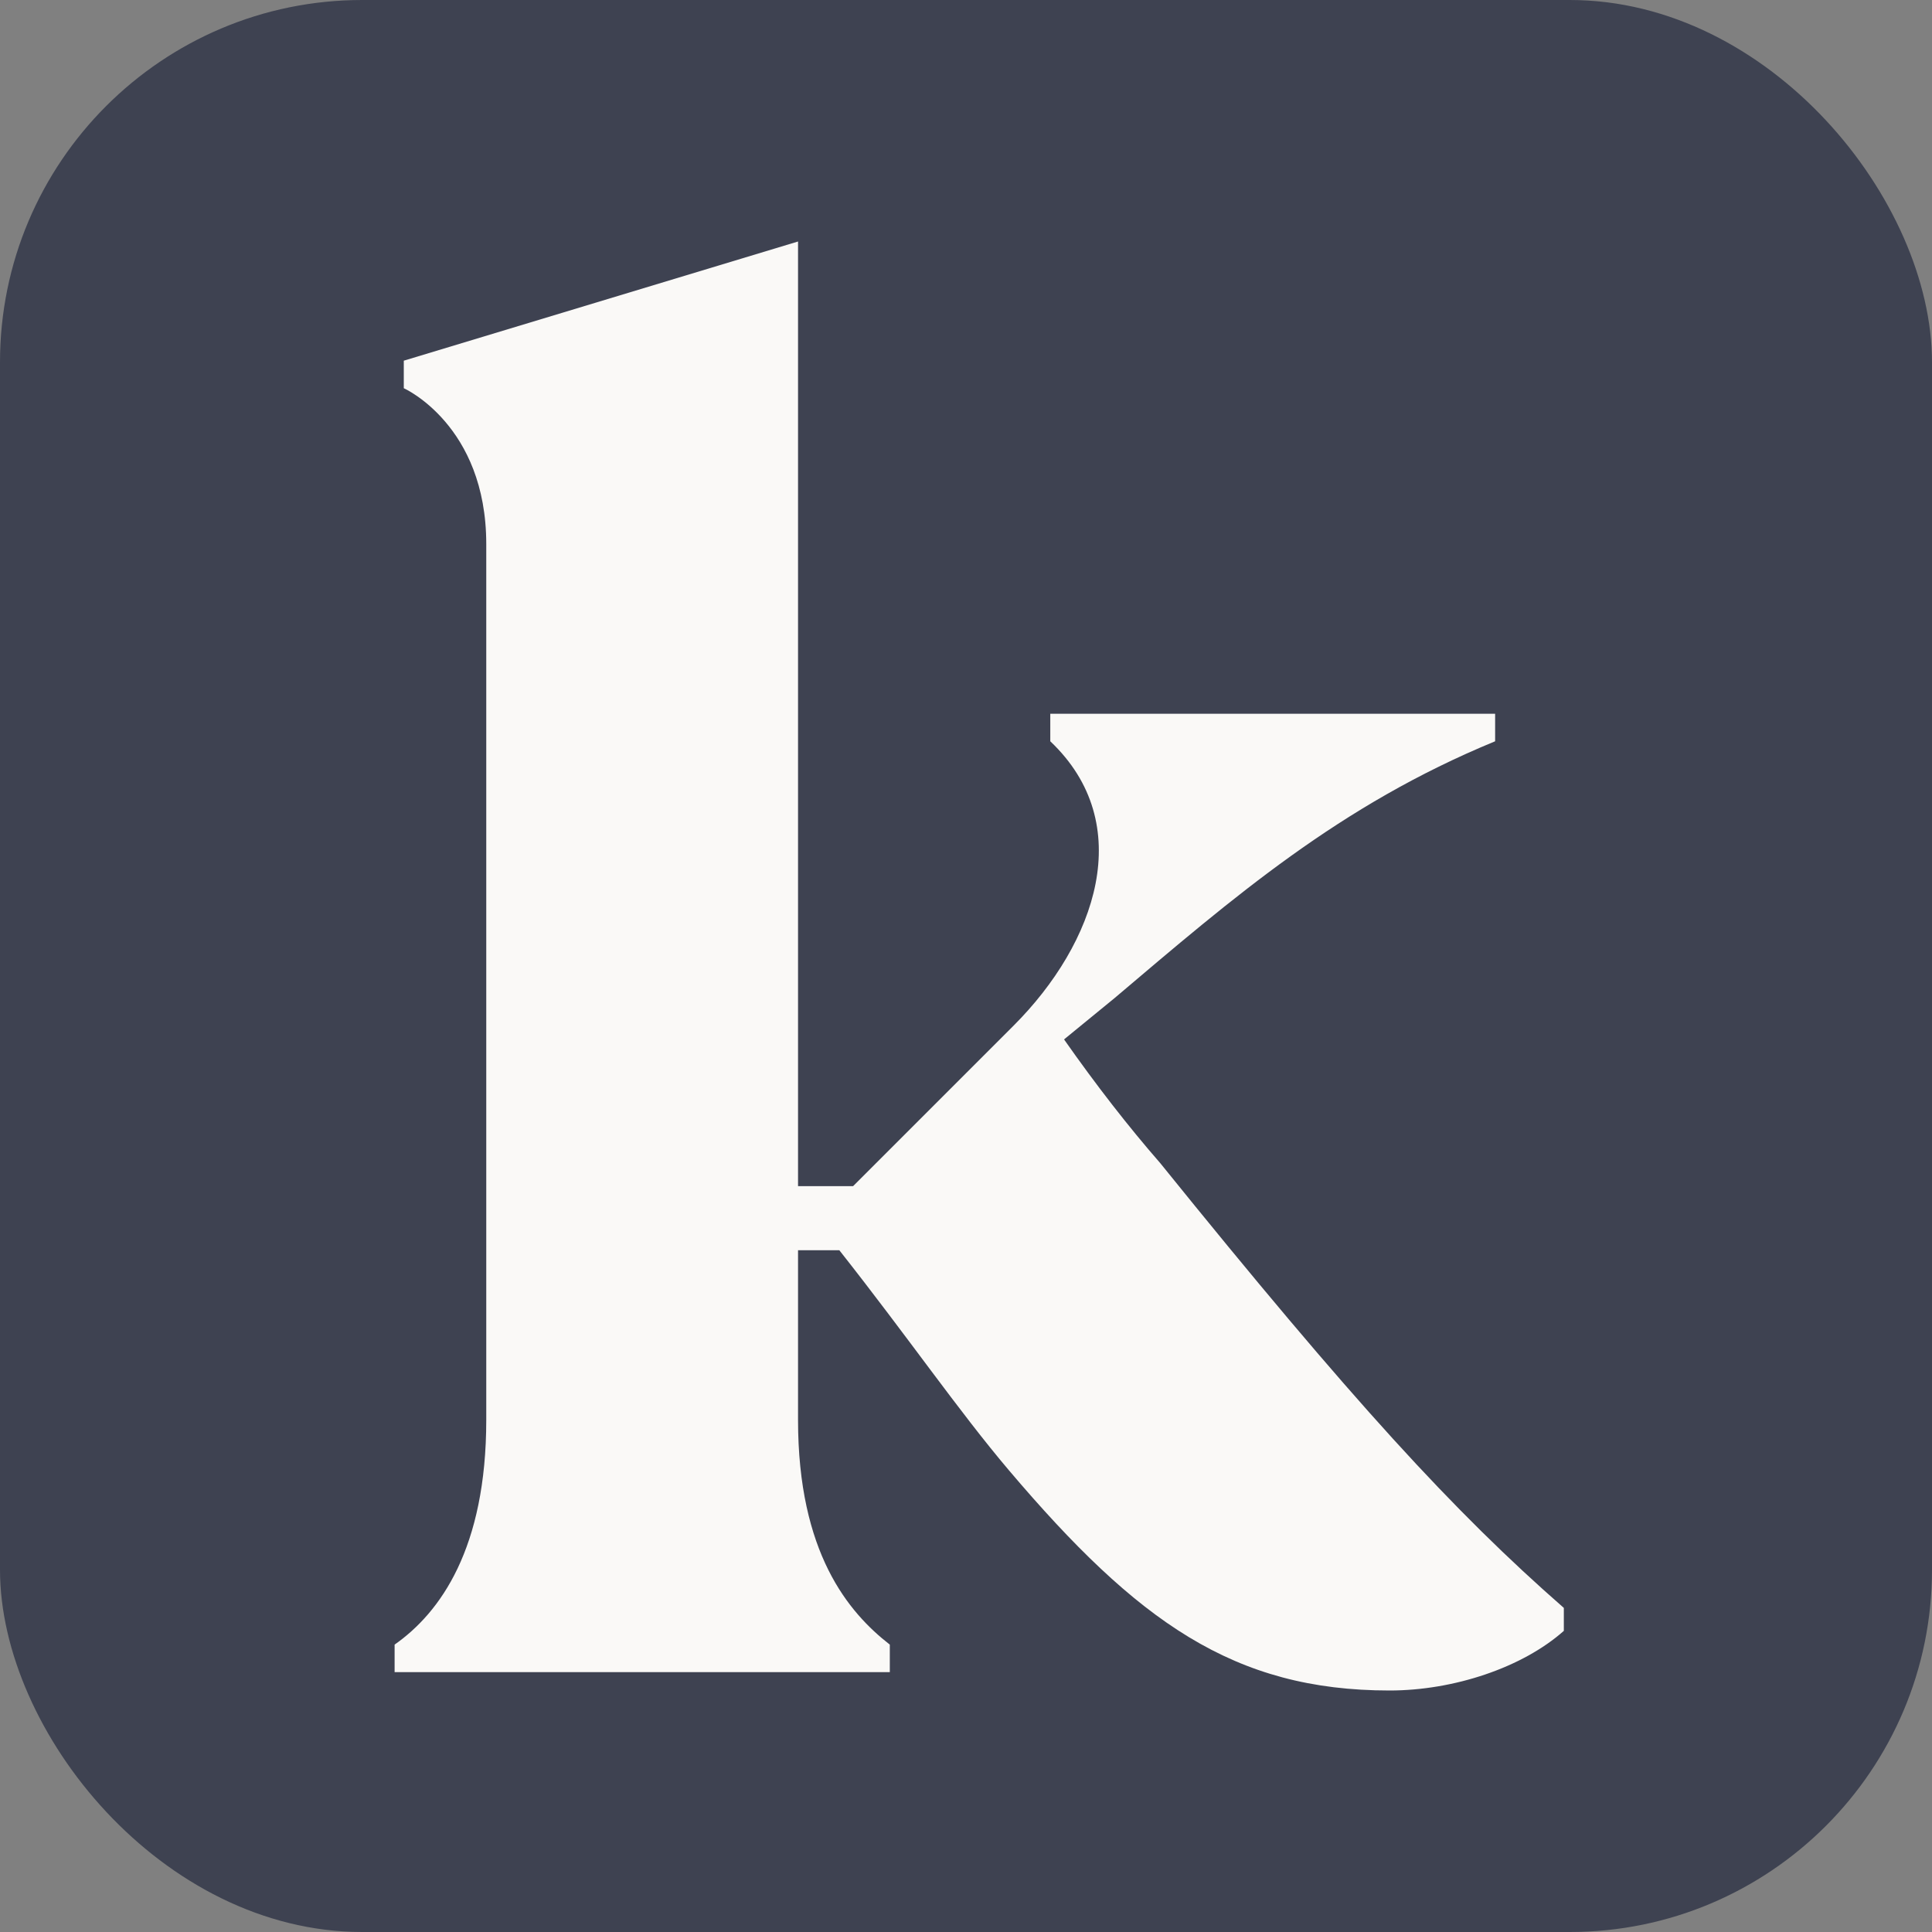 <svg width="16" height="16" viewBox="0 0 16 16" fill="none" xmlns="http://www.w3.org/2000/svg">
<rect x="0" y="0" width="16" height="16" fill="#808080" stroke="none"/>
<rect width="16" height="16" rx="3" fill="#3E4251"/>
<path d="M9.609 9.633C9.344 9.329 9.078 8.987 8.812 8.608L9.23 8.266C10.217 7.43 11.09 6.671 12.382 6.139V5.911H8.698V6.139C9.42 6.823 9.078 7.81 8.394 8.494L7.065 9.823H6.609V2L3.344 2.987V3.215C3.344 3.215 4.027 3.519 4.027 4.506V11.759C4.027 12.823 3.647 13.354 3.268 13.62V13.848H7.369V13.62C7.027 13.354 6.609 12.861 6.609 11.759V10.354H6.951C7.521 11.076 7.938 11.684 8.356 12.177C9.419 13.43 10.217 14 11.508 14C12.04 14 12.609 13.81 12.951 13.506V13.316C12.04 12.519 11.204 11.608 9.609 9.633Z" fill="#FAF9F7"/>
</svg>
